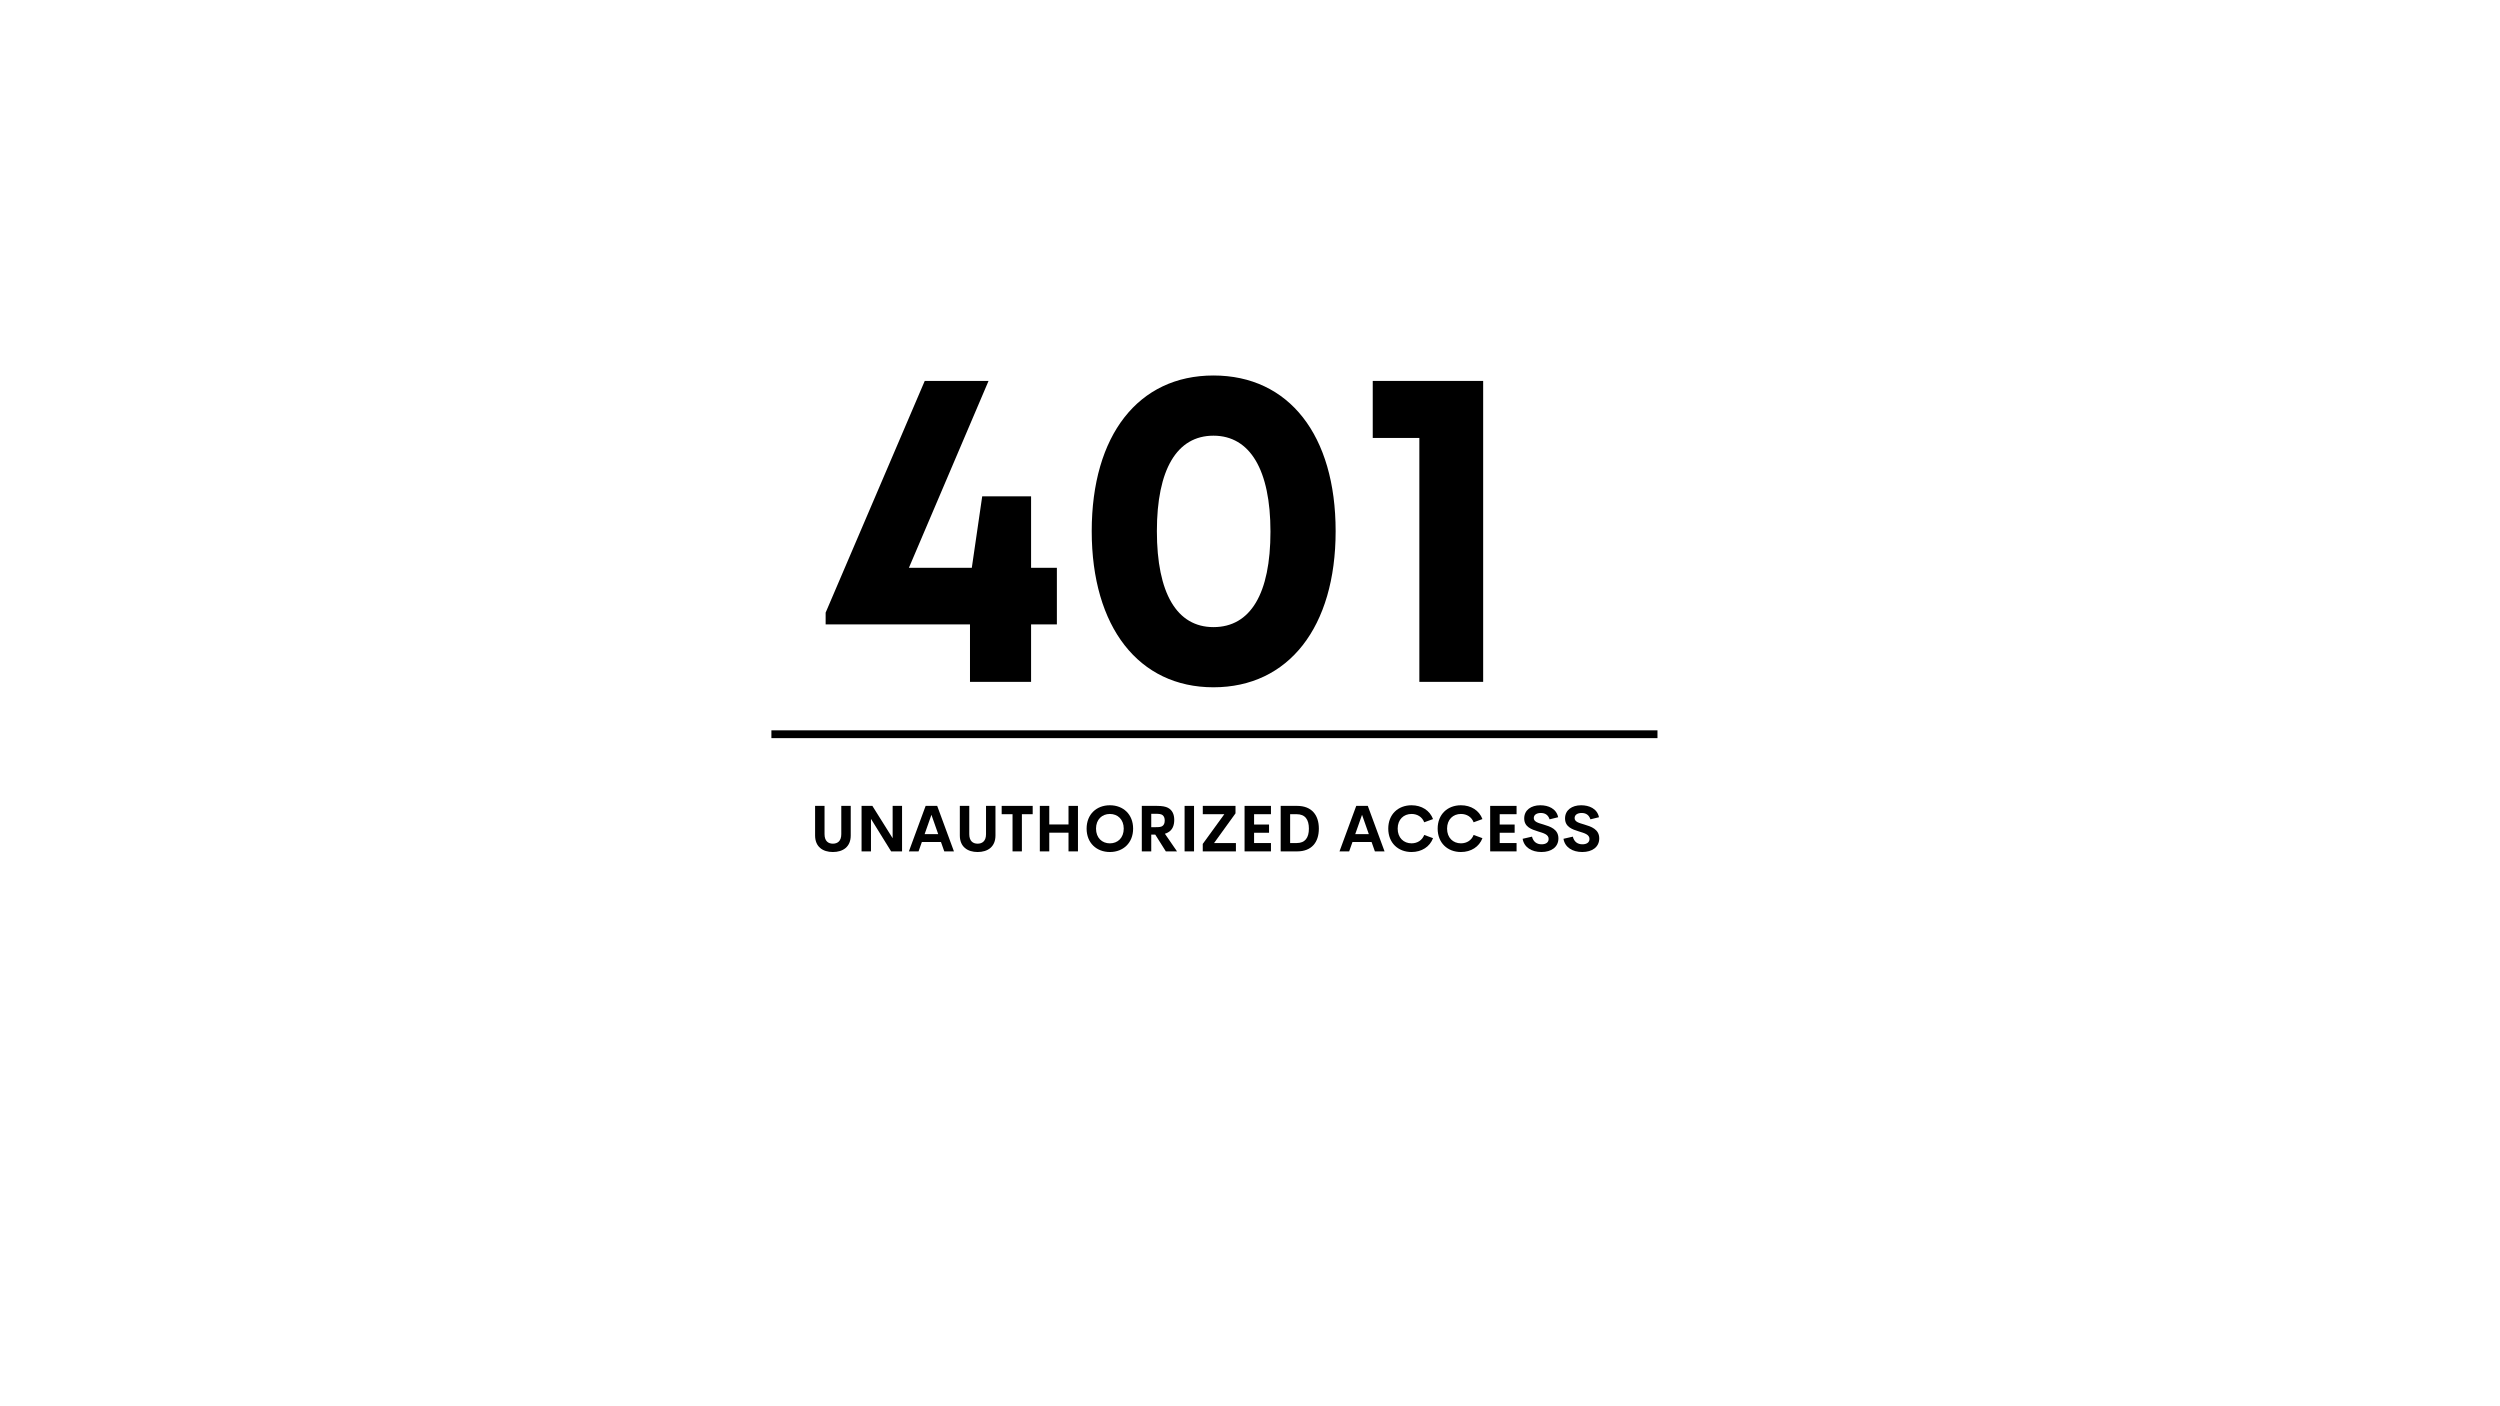 <svg xmlns="http://www.w3.org/2000/svg" xmlns:xlink="http://www.w3.org/1999/xlink" width="1600" zoomAndPan="magnify" viewBox="0 0 1200 675" height="900" preserveAspectRatio="xMidYMid meet" version="1.0"><defs><g/></defs><g fill="#000000" fill-opacity="1"><g transform="translate(392.828, 327.293)"><g><path d="M 114.473 -54.738 L 102.09 -54.738 L 102.09 -89.059 L 78.633 -89.059 L 73.637 -54.738 L 43.441 -54.738 L 81.672 -144.449 L 51.047 -144.449 L 3.477 -33.234 L 3.477 -27.586 L 72.766 -27.586 L 72.766 0 L 102.09 0 L 102.09 -27.586 L 114.473 -27.586 Z M 114.473 -54.738 "/></g></g></g><g fill="#000000" fill-opacity="1"><g transform="translate(513.816, 327.293)"><g><path d="M 68.641 2.605 C 104.699 2.605 127.289 -26.281 127.289 -72.332 C 127.289 -118.383 104.914 -147.055 68.641 -147.055 C 32.582 -147.055 10.211 -118.383 10.211 -72.332 C 10.211 -26.281 32.801 2.605 68.641 2.605 Z M 68.641 -26.281 C 51.047 -26.281 41.488 -42.574 41.488 -72.332 C 41.488 -101.875 51.047 -118.164 68.641 -118.164 C 86.234 -118.164 96.008 -101.656 96.008 -72.113 C 96.008 -42.355 86.453 -26.281 68.641 -26.281 Z M 68.641 -26.281 "/></g></g></g><g fill="#000000" fill-opacity="1"><g transform="translate(651.53, 327.293)"><g><path d="M 7.387 -144.449 L 7.387 -117.078 L 29.758 -117.078 L 29.758 0 L 60.387 0 L 60.387 -144.449 Z M 7.387 -144.449 "/></g></g></g><g fill="#000000" fill-opacity="1"><g transform="translate(388.873, 408.666)"><g><path d="M 10.91 0.301 C 15.719 0.301 19.48 -2.145 19.48 -7.648 L 19.48 -21.84 L 14.945 -21.84 L 14.945 -8.266 C 14.945 -4.957 13.164 -3.703 10.91 -3.703 C 8.676 -3.703 6.906 -4.941 6.906 -8.266 L 6.906 -21.84 L 2.371 -21.84 L 2.371 -7.648 C 2.371 -2.145 6.121 0.301 10.91 0.301 Z M 10.91 0.301 "/></g></g></g><g fill="#000000" fill-opacity="1"><g transform="translate(410.725, 408.666)"><g><path d="M 17.742 -21.84 L 17.742 -6.316 L 8.012 -21.84 L 2.824 -21.84 L 2.824 0 L 7.344 0 L 7.344 -15.613 L 17.016 0 L 22.262 0 L 22.262 -21.84 Z M 17.742 -21.84 "/></g></g></g><g fill="#000000" fill-opacity="1"><g transform="translate(435.812, 408.666)"><g><path d="M 17.441 0 L 22.082 0 L 14.039 -21.84 L 8.492 -21.84 L 0.453 0 L 5.094 0 L 6.68 -4.504 L 15.855 -4.504 Z M 8.012 -8.297 L 11.273 -17.562 L 14.523 -8.297 Z M 8.012 -8.297 "/></g></g></g><g fill="#000000" fill-opacity="1"><g transform="translate(458.345, 408.666)"><g><path d="M 10.91 0.301 C 15.719 0.301 19.48 -2.145 19.48 -7.648 L 19.48 -21.84 L 14.945 -21.84 L 14.945 -8.266 C 14.945 -4.957 13.164 -3.703 10.91 -3.703 C 8.676 -3.703 6.906 -4.941 6.906 -8.266 L 6.906 -21.84 L 2.371 -21.84 L 2.371 -7.648 C 2.371 -2.145 6.121 0.301 10.91 0.301 Z M 10.91 0.301 "/></g></g></g><g fill="#000000" fill-opacity="1"><g transform="translate(480.197, 408.666)"><g><path d="M 15.492 -21.84 L 0.605 -21.84 L 0.605 -17.848 L 5.82 -17.848 L 5.82 0 L 10.309 0 L 10.309 -17.848 L 15.492 -17.848 Z M 15.492 -21.84 "/></g></g></g><g fill="#000000" fill-opacity="1"><g transform="translate(496.292, 408.666)"><g><path d="M 2.824 0 L 7.359 0 L 7.359 -8.977 L 16.594 -8.977 L 16.594 0 L 21.129 0 L 21.129 -21.84 L 16.594 -21.84 L 16.594 -12.922 L 7.359 -12.922 L 7.359 -21.84 L 2.824 -21.84 Z M 2.824 0 "/></g></g></g><g fill="#000000" fill-opacity="1"><g transform="translate(520.245, 408.666)"><g><path d="M 12.5 0.301 C 18.906 0.301 23.652 -4.082 23.652 -10.926 C 23.652 -17.789 18.906 -22.141 12.5 -22.141 C 6.074 -22.141 1.328 -17.789 1.328 -10.926 C 1.328 -4.082 6.074 0.301 12.5 0.301 Z M 12.5 -3.855 C 8.734 -3.855 5.848 -6.5 5.848 -10.926 C 5.848 -15.34 8.734 -17.969 12.5 -17.969 C 16.262 -17.969 19.148 -15.34 19.148 -10.926 C 19.148 -6.5 16.262 -3.855 12.5 -3.855 Z M 12.5 -3.855 "/></g></g></g><g fill="#000000" fill-opacity="1"><g transform="translate(545.241, 408.666)"><g><path d="M 14.359 0 L 19.723 0 L 13.902 -8.477 C 14.434 -8.629 14.887 -8.812 15.293 -9.039 C 17.5 -10.203 18.395 -12.379 18.395 -15.113 C 18.395 -17.711 17.516 -19.781 15.387 -20.918 C 14.25 -21.492 12.785 -21.84 10.004 -21.84 L 2.824 -21.84 L 2.824 0 L 7.359 0 L 7.359 -8.055 L 9.281 -8.055 Z M 7.359 -18.047 L 9.371 -18.047 C 11.125 -18.047 12.105 -17.938 12.801 -17.41 C 13.449 -16.895 13.828 -16.051 13.828 -14.824 C 13.828 -13.543 13.449 -12.68 12.711 -12.168 C 12.047 -11.699 11.094 -11.621 9.371 -11.621 L 7.359 -11.621 Z M 7.359 -18.047 "/></g></g></g><g fill="#000000" fill-opacity="1"><g transform="translate(565.779, 408.666)"><g><path d="M 2.824 0 L 7.359 0 L 7.359 -21.84 L 2.824 -21.84 Z M 2.824 0 "/></g></g></g><g fill="#000000" fill-opacity="1"><g transform="translate(575.949, 408.666)"><g><path d="M 6.801 -4.004 L 17.094 -18.258 L 17.094 -21.84 L 1.391 -21.84 L 1.391 -17.848 L 11.727 -17.848 L 1.375 -3.582 L 1.375 0 L 17.289 0 L 17.289 -4.004 Z M 6.801 -4.004 "/></g></g></g><g fill="#000000" fill-opacity="1"><g transform="translate(594.568, 408.666)"><g><path d="M 15.492 -17.848 L 15.492 -21.84 L 2.824 -21.84 L 2.824 0 L 15.492 0 L 15.492 -4.004 L 7.391 -4.004 L 7.391 -8.945 L 14.57 -8.945 L 14.57 -12.891 L 7.391 -12.891 L 7.391 -17.848 Z M 15.492 -17.848 "/></g></g></g><g fill="#000000" fill-opacity="1"><g transform="translate(611.902, 408.666)"><g><path d="M 2.824 0 L 10.73 0 C 17.699 0 21.145 -4.383 21.145 -10.926 C 21.145 -17.457 17.699 -21.84 10.73 -21.84 L 2.824 -21.84 Z M 7.359 -4.004 L 7.359 -17.848 L 10.504 -17.848 C 14.523 -17.848 16.367 -15.34 16.367 -10.926 C 16.367 -6.516 14.523 -4.004 10.504 -4.004 Z M 7.359 -4.004 "/></g></g></g><g fill="#000000" fill-opacity="1"><g transform="translate(634.465, 408.666)"><g/></g></g><g fill="#000000" fill-opacity="1"><g transform="translate(642.505, 408.666)"><g><path d="M 17.441 0 L 22.082 0 L 14.039 -21.84 L 8.492 -21.84 L 0.453 0 L 5.094 0 L 6.68 -4.504 L 15.855 -4.504 Z M 8.012 -8.297 L 11.273 -17.562 L 14.523 -8.297 Z M 8.012 -8.297 "/></g></g></g><g fill="#000000" fill-opacity="1"><g transform="translate(665.037, 408.666)"><g><path d="M 12.5 0.301 C 17.363 0.301 21.266 -2.207 22.82 -6.348 L 18.59 -7.891 C 17.621 -5.352 15.309 -3.867 12.5 -3.867 C 8.734 -3.867 5.848 -6.516 5.848 -10.926 C 5.848 -15.34 8.734 -17.969 12.5 -17.969 C 15.309 -17.969 17.621 -16.504 18.59 -13.965 L 22.82 -15.508 C 21.266 -19.648 17.363 -22.141 12.5 -22.141 C 6.074 -22.141 1.328 -17.789 1.328 -10.926 C 1.328 -4.066 6.074 0.301 12.5 0.301 Z M 12.5 0.301 "/></g></g></g><g fill="#000000" fill-opacity="1"><g transform="translate(688.749, 408.666)"><g><path d="M 12.5 0.301 C 17.363 0.301 21.266 -2.207 22.82 -6.348 L 18.59 -7.891 C 17.621 -5.352 15.309 -3.867 12.5 -3.867 C 8.734 -3.867 5.848 -6.516 5.848 -10.926 C 5.848 -15.34 8.734 -17.969 12.5 -17.969 C 15.309 -17.969 17.621 -16.504 18.59 -13.965 L 22.82 -15.508 C 21.266 -19.648 17.363 -22.141 12.5 -22.141 C 6.074 -22.141 1.328 -17.789 1.328 -10.926 C 1.328 -4.066 6.074 0.301 12.5 0.301 Z M 12.5 0.301 "/></g></g></g><g fill="#000000" fill-opacity="1"><g transform="translate(712.46, 408.666)"><g><path d="M 15.492 -17.848 L 15.492 -21.84 L 2.824 -21.84 L 2.824 0 L 15.492 0 L 15.492 -4.004 L 7.391 -4.004 L 7.391 -8.945 L 14.57 -8.945 L 14.57 -12.891 L 7.391 -12.891 L 7.391 -17.848 Z M 15.492 -17.848 "/></g></g></g><g fill="#000000" fill-opacity="1"><g transform="translate(729.794, 408.666)"><g><path d="M 10.094 0.301 C 14.855 0.301 18.242 -2.07 18.242 -6.227 C 18.242 -10.656 14.359 -11.91 11.047 -12.906 C 8.57 -13.648 6.422 -14.16 6.422 -15.988 C 6.422 -17.668 7.98 -18.438 9.809 -18.438 C 11.863 -18.438 13.328 -17.484 14.012 -15.387 L 18.121 -16.398 C 17.242 -20.586 13.375 -22.141 9.535 -22.141 C 5.152 -22.141 1.828 -19.844 1.828 -15.824 C 1.828 -11.742 5.258 -10.578 8.465 -9.582 C 11.125 -8.766 13.543 -8.129 13.555 -5.984 C 13.57 -4.215 12.105 -3.402 10.172 -3.402 C 7.891 -3.402 6.195 -4.562 5.562 -7.074 L 1.074 -6.047 C 1.738 -1.949 5.395 0.301 10.094 0.301 Z M 10.094 0.301 "/></g></g></g><g fill="#000000" fill-opacity="1"><g transform="translate(749.395, 408.666)"><g><path d="M 10.094 0.301 C 14.855 0.301 18.242 -2.07 18.242 -6.227 C 18.242 -10.656 14.359 -11.91 11.047 -12.906 C 8.57 -13.648 6.422 -14.16 6.422 -15.988 C 6.422 -17.668 7.98 -18.438 9.809 -18.438 C 11.863 -18.438 13.328 -17.484 14.012 -15.387 L 18.121 -16.398 C 17.242 -20.586 13.375 -22.141 9.535 -22.141 C 5.152 -22.141 1.828 -19.844 1.828 -15.824 C 1.828 -11.742 5.258 -10.578 8.465 -9.582 C 11.125 -8.766 13.543 -8.129 13.555 -5.984 C 13.57 -4.215 12.105 -3.402 10.172 -3.402 C 7.891 -3.402 6.195 -4.562 5.562 -7.074 L 1.074 -6.047 C 1.738 -1.949 5.395 0.301 10.094 0.301 Z M 10.094 0.301 "/></g></g></g><g fill="#000000" fill-opacity="1"><g transform="translate(768.993, 408.666)"><g/></g></g><path stroke-linecap="butt" transform="matrix(3.744, 0, 0, 3.744, 370.273, 352.432)" fill="none" stroke-linejoin="miter" d="M 0 0 L 113.599 0 " stroke="#000000" stroke-width="1" stroke-opacity="1" stroke-miterlimit="4"/></svg>